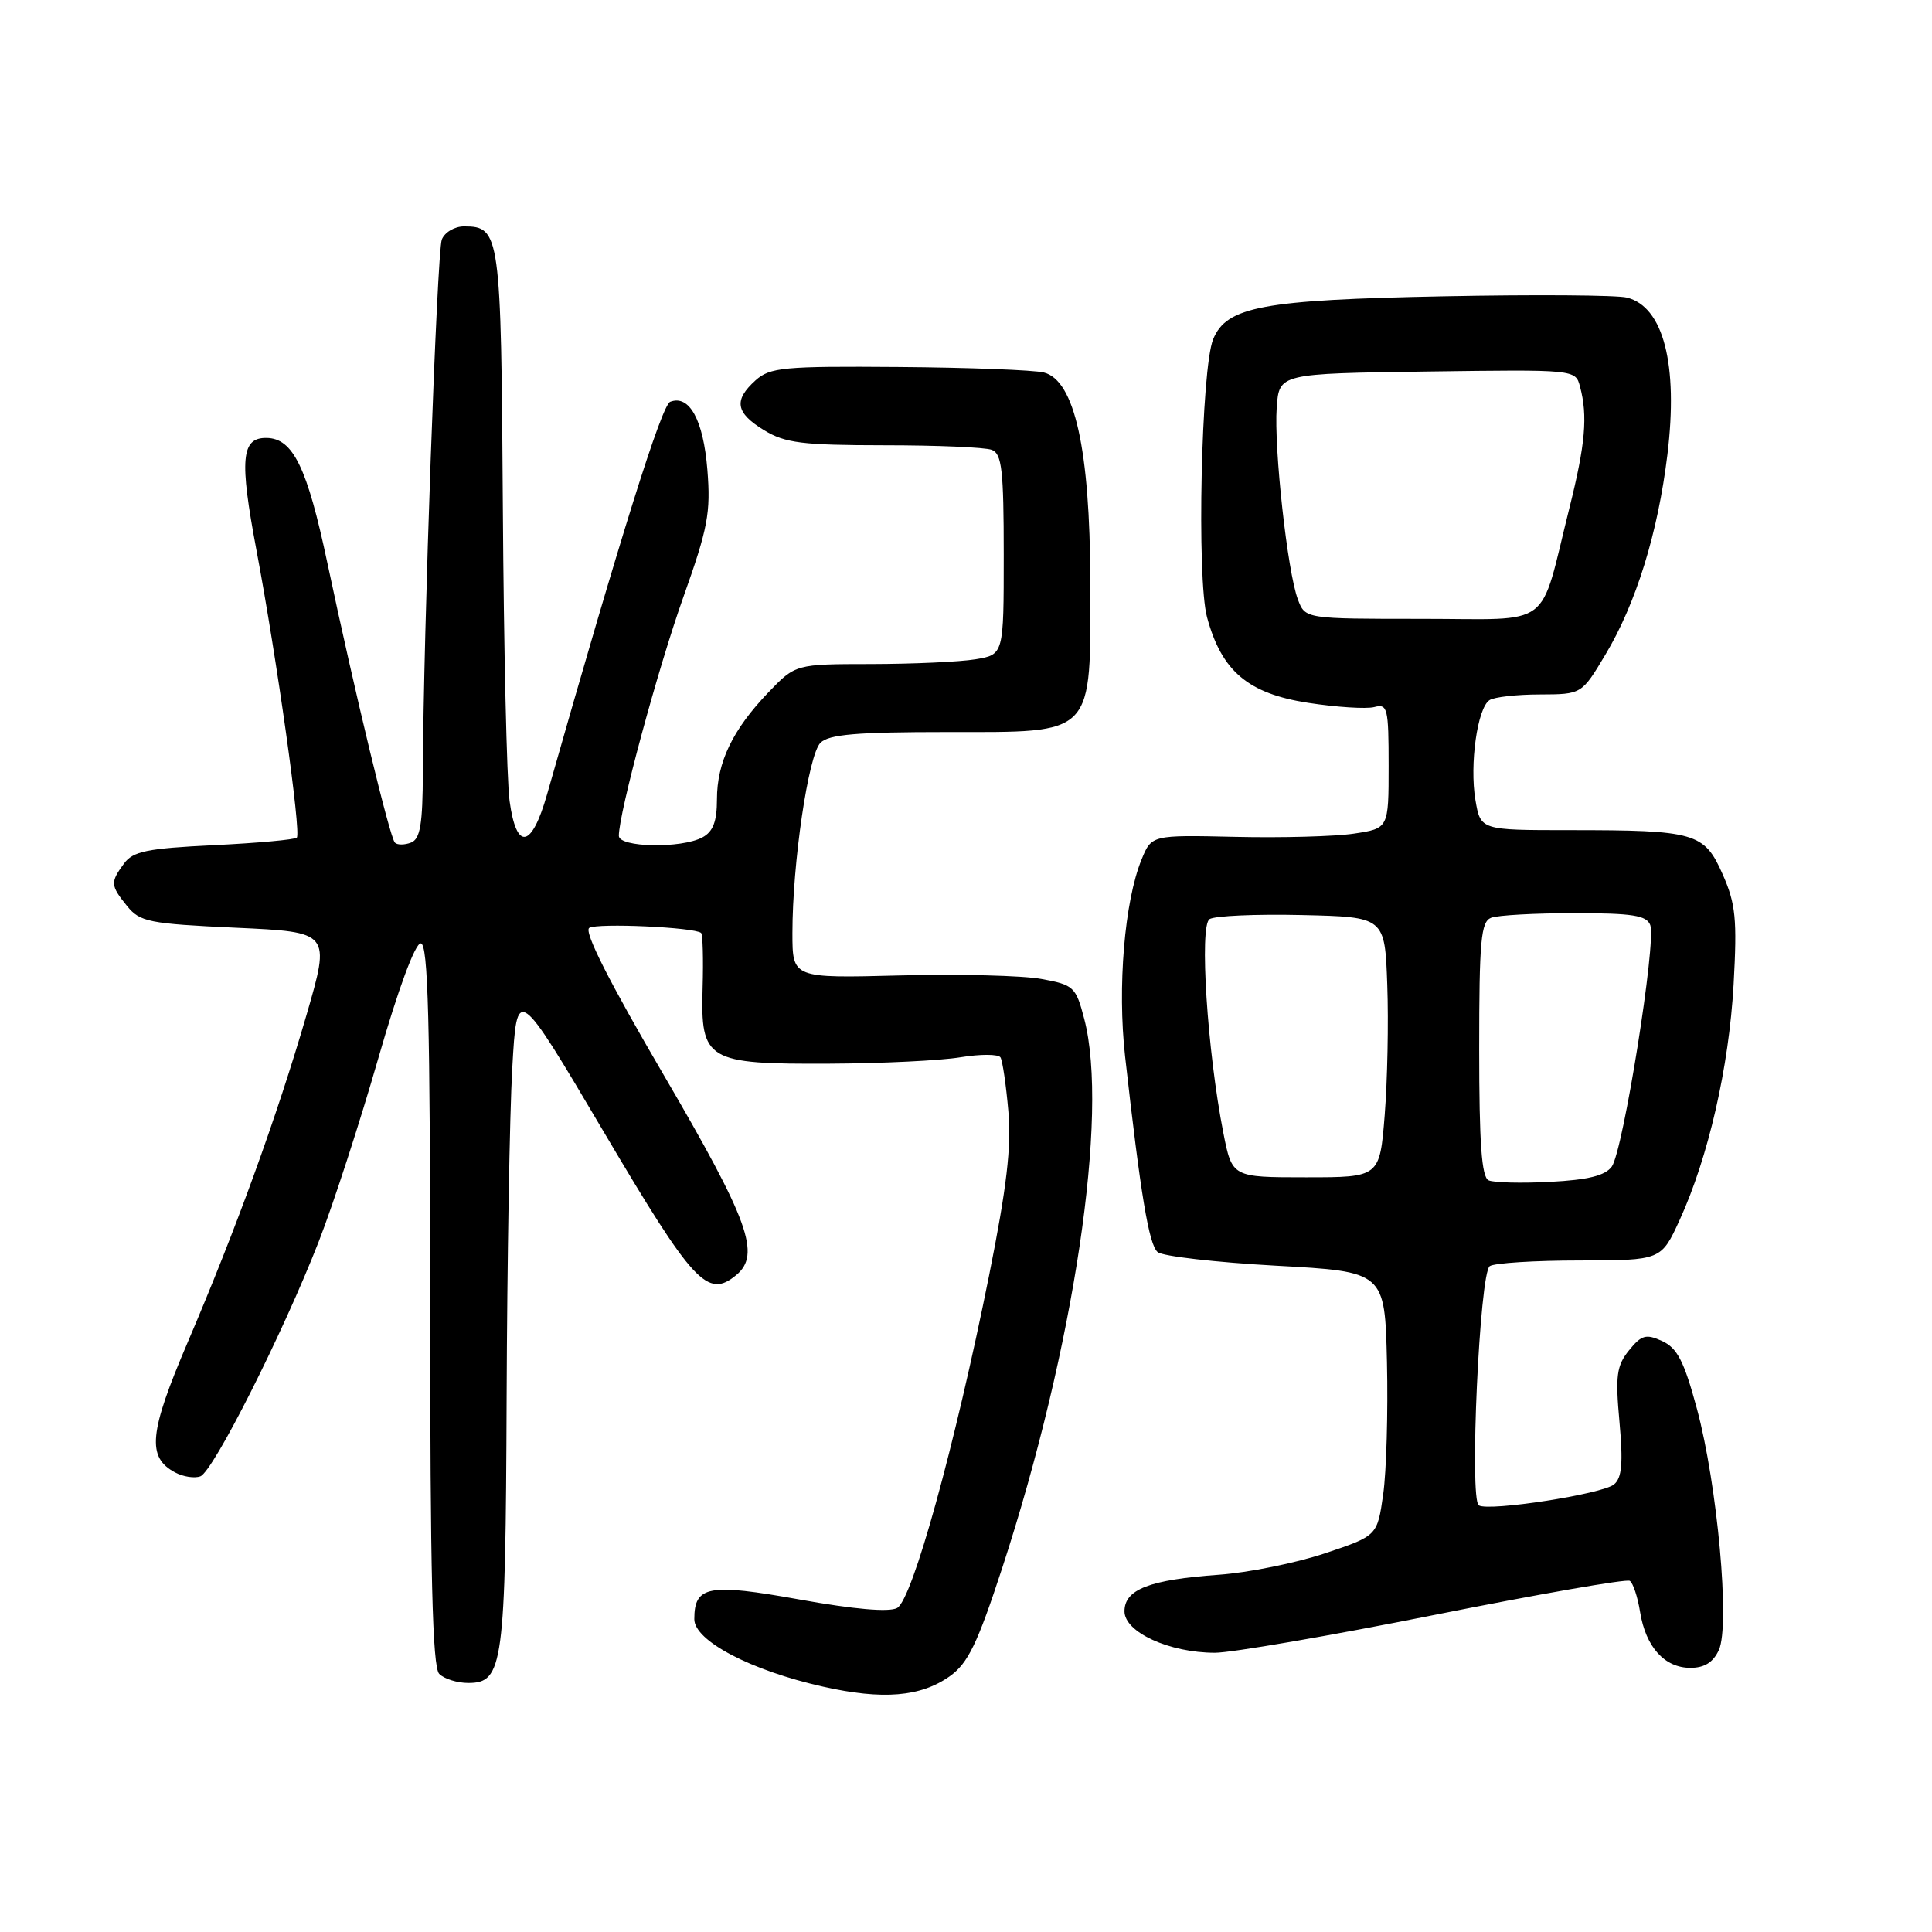<?xml version="1.0" encoding="UTF-8" standalone="no"?>
<!DOCTYPE svg PUBLIC "-//W3C//DTD SVG 1.1//EN" "http://www.w3.org/Graphics/SVG/1.1/DTD/svg11.dtd" >
<svg xmlns="http://www.w3.org/2000/svg" xmlns:xlink="http://www.w3.org/1999/xlink" version="1.1" viewBox="0 0 256 256">
 <g >
 <path fill="currentColor"
d=" M 125.85 222.11 C 128.27 220.39 129.51 217.81 132.80 207.76 C 142.33 178.56 146.96 147.60 143.67 135.02 C 142.56 130.76 142.28 130.50 138.00 129.72 C 135.53 129.26 127.09 129.05 119.25 129.25 C 105.00 129.62 105.00 129.62 105.00 123.63 C 105.00 114.37 107.11 100.03 108.71 98.43 C 109.83 97.31 113.50 97.00 125.46 97.00 C 145.21 97.00 144.51 97.74 144.47 77.00 C 144.43 59.55 142.39 50.39 138.32 49.36 C 136.99 49.03 128.33 48.70 119.07 48.63 C 103.80 48.51 102.03 48.68 100.11 50.40 C 97.18 53.05 97.47 54.70 101.25 57.01 C 104.04 58.71 106.30 58.99 117.17 59.00 C 124.14 59.00 130.55 59.27 131.42 59.61 C 132.75 60.12 133.00 62.31 133.00 73.48 C 133.00 86.74 133.00 86.74 129.25 87.36 C 127.19 87.70 120.98 87.98 115.45 87.99 C 105.41 88.00 105.41 88.00 101.81 91.75 C 97.07 96.70 95.00 101.01 95.00 105.92 C 95.00 108.86 94.48 110.21 93.07 110.96 C 90.27 112.46 82.00 112.30 82.00 110.75 C 82.00 107.73 87.17 88.60 90.55 79.11 C 93.80 69.99 94.19 67.93 93.73 62.25 C 93.20 55.65 91.35 52.27 88.81 53.24 C 87.67 53.68 82.26 70.93 72.49 105.25 C 70.45 112.43 68.43 112.79 67.52 106.13 C 67.15 103.46 66.75 85.95 66.63 67.23 C 66.40 30.93 66.27 30.00 61.48 30.00 C 60.24 30.00 58.91 30.79 58.54 31.75 C 57.90 33.42 56.10 83.93 56.03 102.28 C 56.01 109.25 55.68 111.18 54.46 111.65 C 53.61 111.98 52.65 111.98 52.33 111.66 C 51.65 110.99 47.03 91.82 43.38 74.60 C 40.70 61.92 38.83 58.08 35.32 58.03 C 31.96 57.98 31.71 60.85 33.98 72.89 C 36.67 87.17 39.93 110.36 39.33 110.99 C 39.07 111.26 34.13 111.71 28.35 111.99 C 19.45 112.42 17.62 112.80 16.42 114.44 C 14.60 116.93 14.63 117.32 16.85 120.07 C 18.55 122.16 19.75 122.40 31.25 122.93 C 43.80 123.50 43.80 123.50 40.61 134.50 C 36.69 147.96 31.30 162.82 24.87 177.86 C 19.75 189.83 19.43 193.09 23.19 195.10 C 24.27 195.68 25.78 195.91 26.55 195.62 C 28.27 194.96 37.52 176.62 42.24 164.50 C 44.17 159.55 47.71 148.64 50.12 140.25 C 52.76 131.06 55.00 125.00 55.75 125.00 C 56.73 125.00 57.00 135.23 57.00 172.80 C 57.00 208.64 57.30 220.90 58.20 221.80 C 58.86 222.46 60.59 223.00 62.04 223.00 C 66.68 223.00 66.99 220.69 67.13 185.20 C 67.20 167.22 67.53 147.55 67.88 141.51 C 68.50 130.51 68.50 130.51 80.02 150.01 C 91.89 170.10 93.75 172.11 97.56 168.95 C 100.85 166.22 99.22 161.73 87.98 142.50 C 80.71 130.08 77.34 123.41 78.08 122.95 C 79.16 122.28 92.05 122.87 92.90 123.62 C 93.12 123.81 93.21 127.09 93.10 130.89 C 92.82 140.55 93.60 141.02 109.97 140.94 C 116.86 140.91 124.65 140.53 127.29 140.09 C 129.92 139.66 132.30 139.67 132.57 140.11 C 132.84 140.56 133.31 143.75 133.61 147.21 C 134.03 151.95 133.40 157.32 131.06 169.00 C 126.53 191.60 120.89 211.99 118.87 213.07 C 117.79 213.65 113.15 213.24 105.98 211.95 C 93.87 209.77 92.00 210.12 92.00 214.55 C 92.00 217.42 99.50 221.35 109.06 223.49 C 116.97 225.27 121.99 224.85 125.85 222.11 Z  M 227.76 218.63 C 229.26 215.35 227.56 196.72 224.85 186.67 C 223.15 180.37 222.25 178.62 220.25 177.70 C 218.10 176.72 217.51 176.89 215.85 178.93 C 214.21 180.96 214.03 182.29 214.59 188.43 C 215.08 193.86 214.91 195.83 213.87 196.69 C 212.33 197.97 197.29 200.30 195.95 199.47 C 194.68 198.69 196.06 168.66 197.40 167.77 C 198.01 167.36 203.36 167.02 209.31 167.02 C 220.11 167.00 220.11 167.00 222.56 161.66 C 226.37 153.33 229.09 141.43 229.71 130.45 C 230.19 121.77 229.99 119.77 228.26 115.85 C 225.82 110.33 224.67 110.00 207.96 110.00 C 196.18 110.00 196.18 110.00 195.50 106.00 C 194.71 101.30 195.76 93.81 197.37 92.77 C 197.99 92.36 200.99 92.02 204.04 92.02 C 209.58 92.00 209.58 92.00 212.72 86.75 C 216.78 79.98 219.68 70.61 220.94 60.24 C 222.39 48.30 220.42 40.64 215.57 39.43 C 214.26 39.10 203.35 39.02 191.34 39.26 C 167.29 39.73 162.53 40.62 160.75 44.95 C 159.17 48.81 158.55 76.67 159.94 81.79 C 161.87 88.94 165.37 91.90 173.34 93.13 C 177.11 93.71 181.04 93.96 182.09 93.69 C 183.86 93.22 184.00 93.81 184.00 101.48 C 184.00 109.77 184.00 109.77 179.41 110.46 C 176.89 110.84 169.82 111.03 163.71 110.89 C 152.59 110.64 152.59 110.64 151.26 113.90 C 149.00 119.43 148.05 130.79 149.08 139.98 C 151.14 158.34 152.24 164.96 153.40 165.91 C 154.06 166.46 161.10 167.27 169.05 167.71 C 183.50 168.50 183.50 168.50 183.78 180.50 C 183.93 187.10 183.71 194.97 183.28 198.00 C 182.50 203.50 182.50 203.50 175.54 205.83 C 171.70 207.11 165.40 208.38 161.54 208.66 C 152.30 209.32 149.00 210.60 149.00 213.51 C 149.00 216.28 154.95 219.00 160.99 219.00 C 163.16 219.00 176.24 216.75 190.05 213.99 C 203.86 211.23 215.51 209.20 215.95 209.47 C 216.38 209.73 217.00 211.59 217.32 213.60 C 218.07 218.24 220.57 221.00 223.99 221.00 C 225.85 221.00 227.01 220.27 227.76 218.63 Z  M 197.25 156.40 C 196.32 155.98 196.00 151.50 196.00 139.02 C 196.00 124.62 196.23 122.13 197.58 121.61 C 198.45 121.27 203.42 121.00 208.61 121.00 C 216.30 121.00 218.18 121.29 218.67 122.58 C 219.50 124.75 215.07 152.52 213.57 154.58 C 212.69 155.78 210.42 156.34 205.42 156.60 C 201.62 156.80 197.94 156.71 197.25 156.40 Z  M 162.10 150.11 C 159.97 139.28 158.90 122.69 160.27 121.79 C 160.95 121.35 166.45 121.11 172.50 121.25 C 183.50 121.50 183.50 121.50 183.82 130.50 C 184.00 135.45 183.84 143.21 183.48 147.75 C 182.82 156.00 182.82 156.00 173.04 156.00 C 163.26 156.00 163.26 156.00 162.10 150.11 Z  M 171.98 79.44 C 170.60 75.82 168.79 59.36 169.17 54.00 C 169.50 49.50 169.50 49.50 189.13 49.23 C 208.76 48.96 208.76 48.96 209.36 51.23 C 210.40 55.11 210.07 58.87 207.95 67.33 C 203.87 83.63 206.05 82.00 188.40 82.00 C 172.95 82.00 172.95 82.00 171.98 79.44 Z "/>
</g>
</svg>